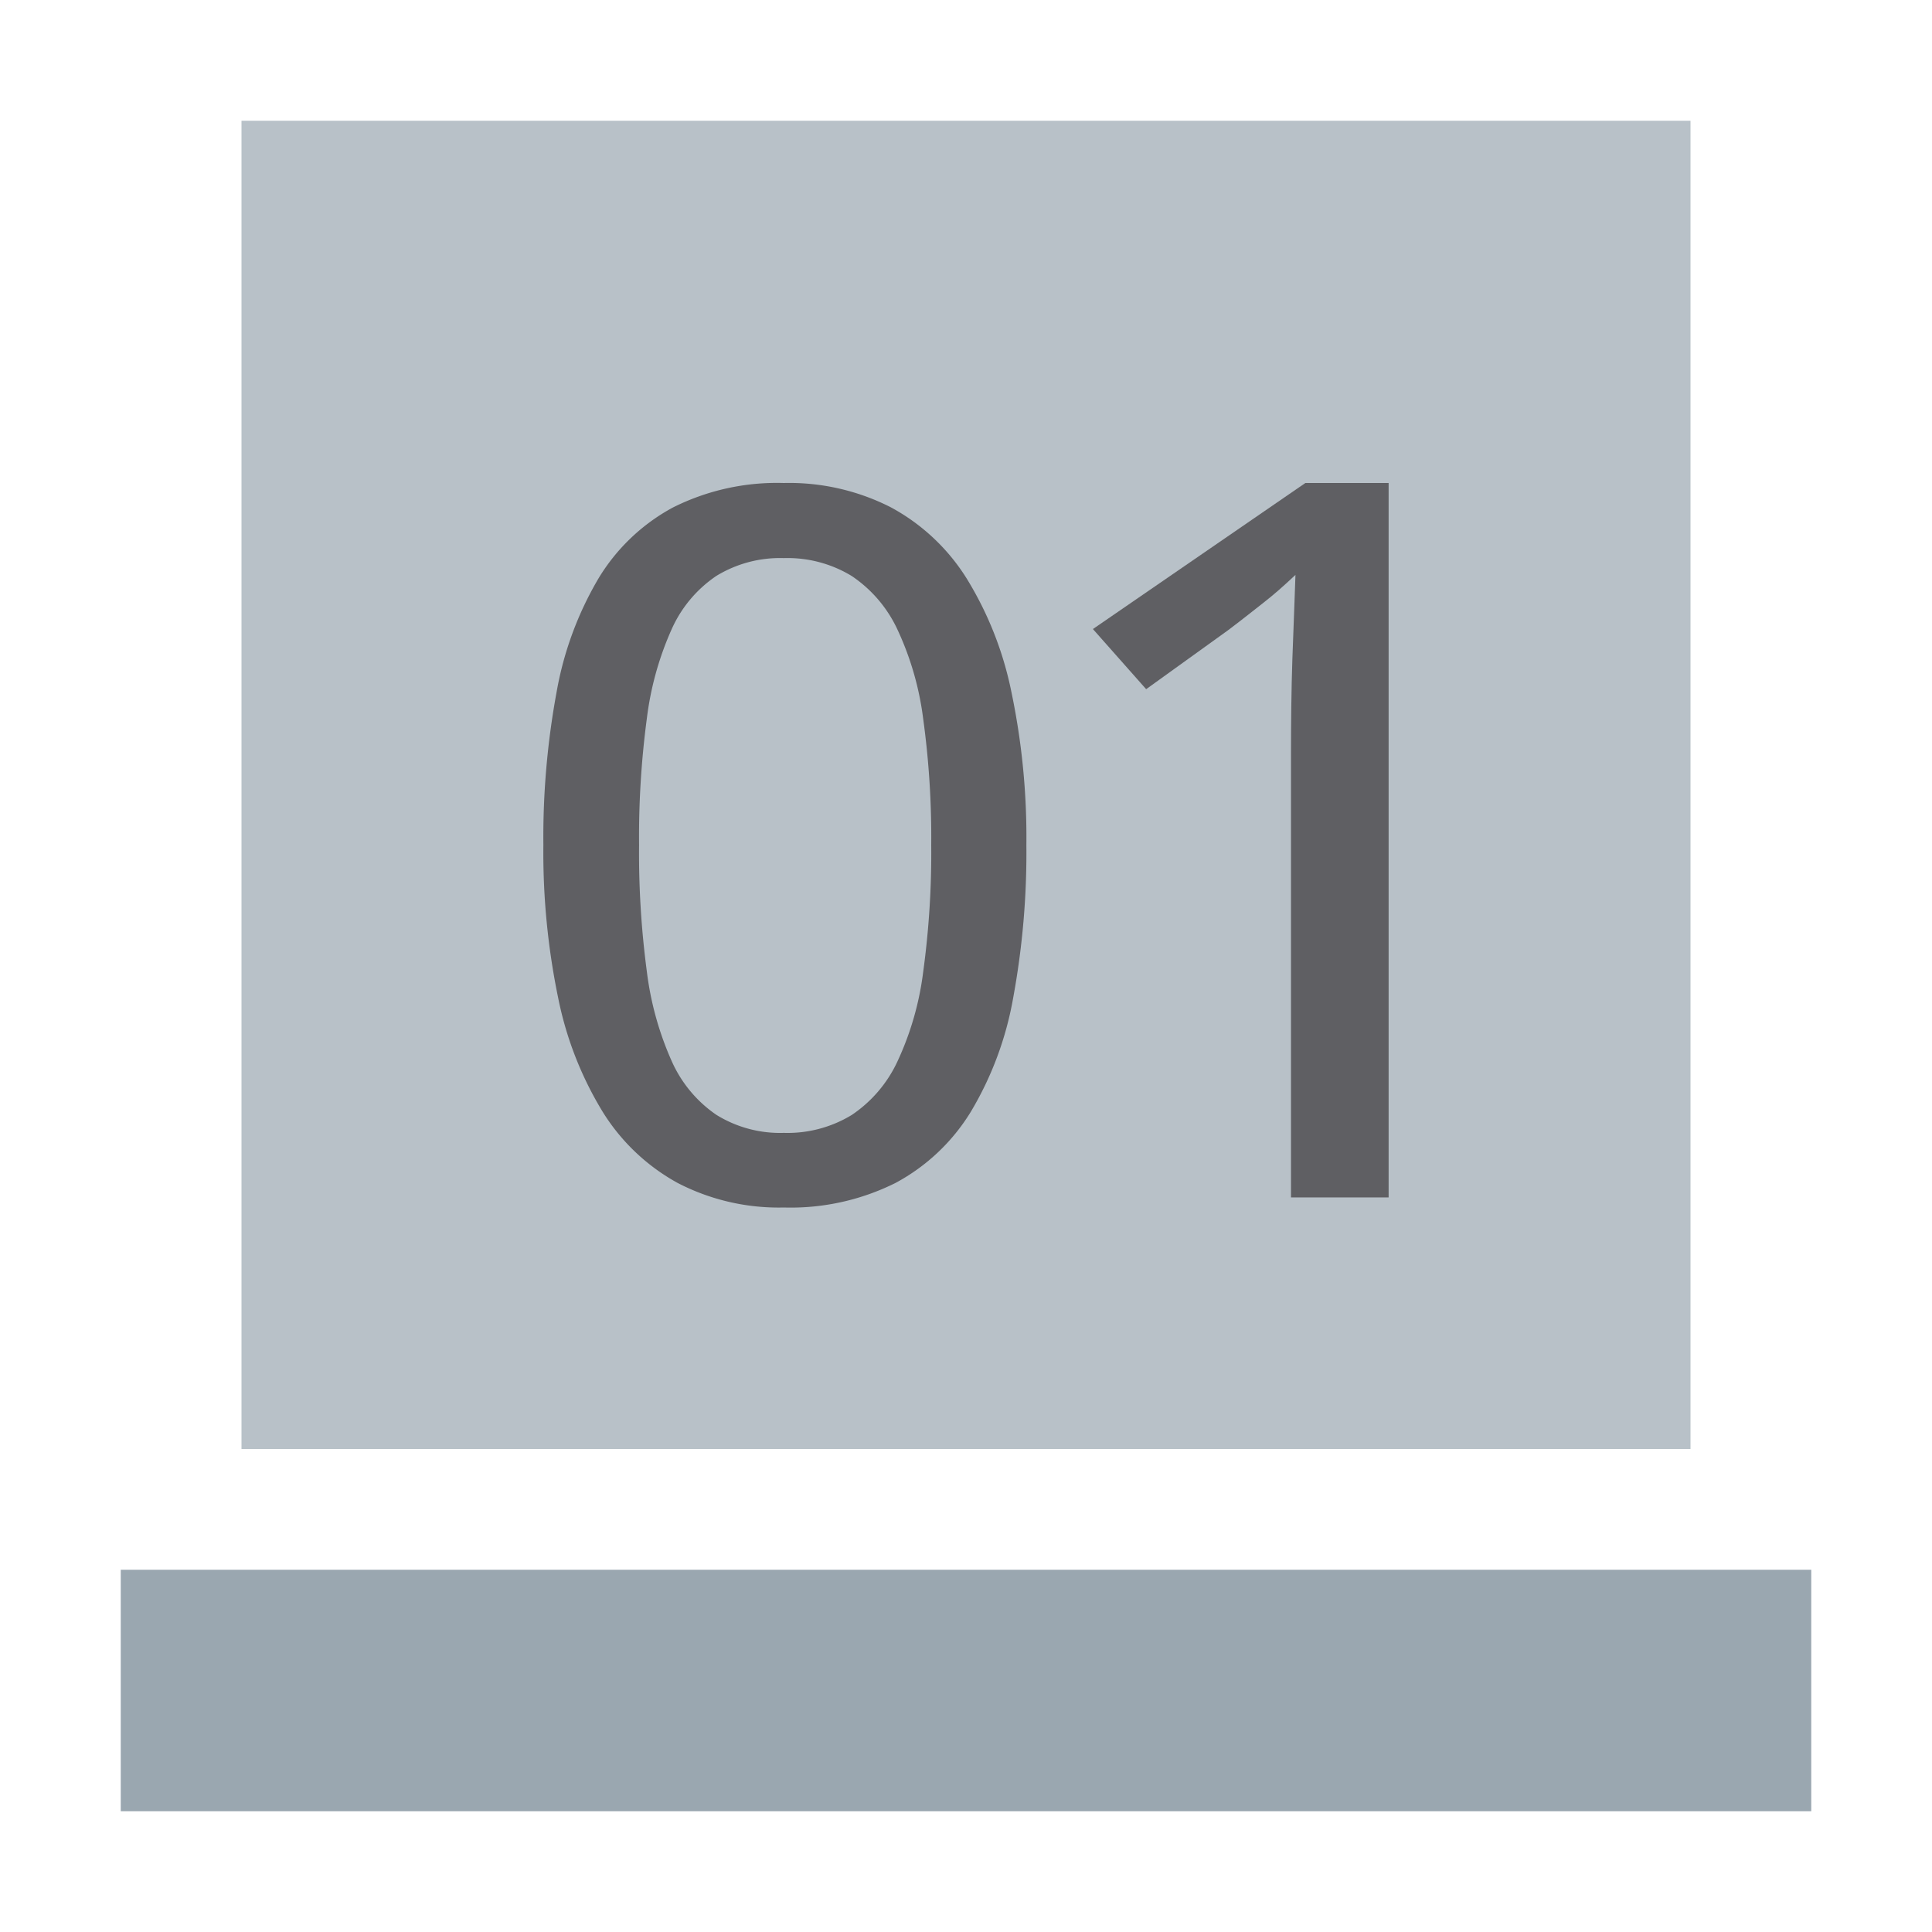 <svg id="Layer_1" data-name="Layer 1" xmlns="http://www.w3.org/2000/svg" viewBox="0 0 32 32">
  <title>output@2x</title>
  <g>
    <rect x="2" y="26" width="28" height="4" fill="#9aa7b0"/>
    <g opacity="0.7">
      <rect x="4" y="2" width="24" height="22" fill="#9aa7b0"/>
    </g>
    <g>
      <path d="M17,13.996a13.235,13.235,0,0,1-.218,2.528,5.546,5.546,0,0,1-.702,1.89A3.274,3.274,0,0,1,14.833,19.593,3.886,3.886,0,0,1,12.983,20a3.636,3.636,0,0,1-1.76-.407,3.368,3.368,0,0,1-1.242-1.18,5.805,5.805,0,0,1-.737-1.89A11.883,11.883,0,0,1,9,13.996a13.235,13.235,0,0,1,.218-2.528,5.619,5.619,0,0,1,.694-1.886,3.23,3.23,0,0,1,1.233-1.176A3.841,3.841,0,0,1,12.983,8a3.71,3.71,0,0,1,1.773.403,3.367,3.367,0,0,1,1.251,1.172,5.761,5.761,0,0,1,.745,1.886A11.727,11.727,0,0,1,17,13.996Zm-6.415,0a14.861,14.861,0,0,0,.128,2.089,5.209,5.209,0,0,0,.411,1.487,2.117,2.117,0,0,0,.741.893,2.002,2.002,0,0,0,1.118.299,2.044,2.044,0,0,0,1.122-.295,2.165,2.165,0,0,0,.758-0.885,4.959,4.959,0,0,0,.428-1.487,14.538,14.538,0,0,0,.133-2.101,14.389,14.389,0,0,0-.133-2.089,4.955,4.955,0,0,0-.428-1.483,2.165,2.165,0,0,0-.758-0.885,2.044,2.044,0,0,0-1.122-.295,2.022,2.022,0,0,0-1.118.295,2.092,2.092,0,0,0-.741.885,5.155,5.155,0,0,0-.411,1.483A14.861,14.861,0,0,0,10.585,13.996Z" fill="#231f20" opacity="0.6" style="isolation: isolate"/>
      <path d="M23,19.833H21.383V12.444q0-.348.005-0.745t0.018-.789q0.014-.393.028-0.753t0.023-.635q-0.156.146-.276,0.251t-0.244.202q-0.124.097-.262,0.206t-0.331.255l-1.36.979-0.882-.996L21.621,8H23V19.833Z" fill="#231f20" opacity="0.6" style="isolation: isolate"/>
    </g>
  </g>
</svg>
